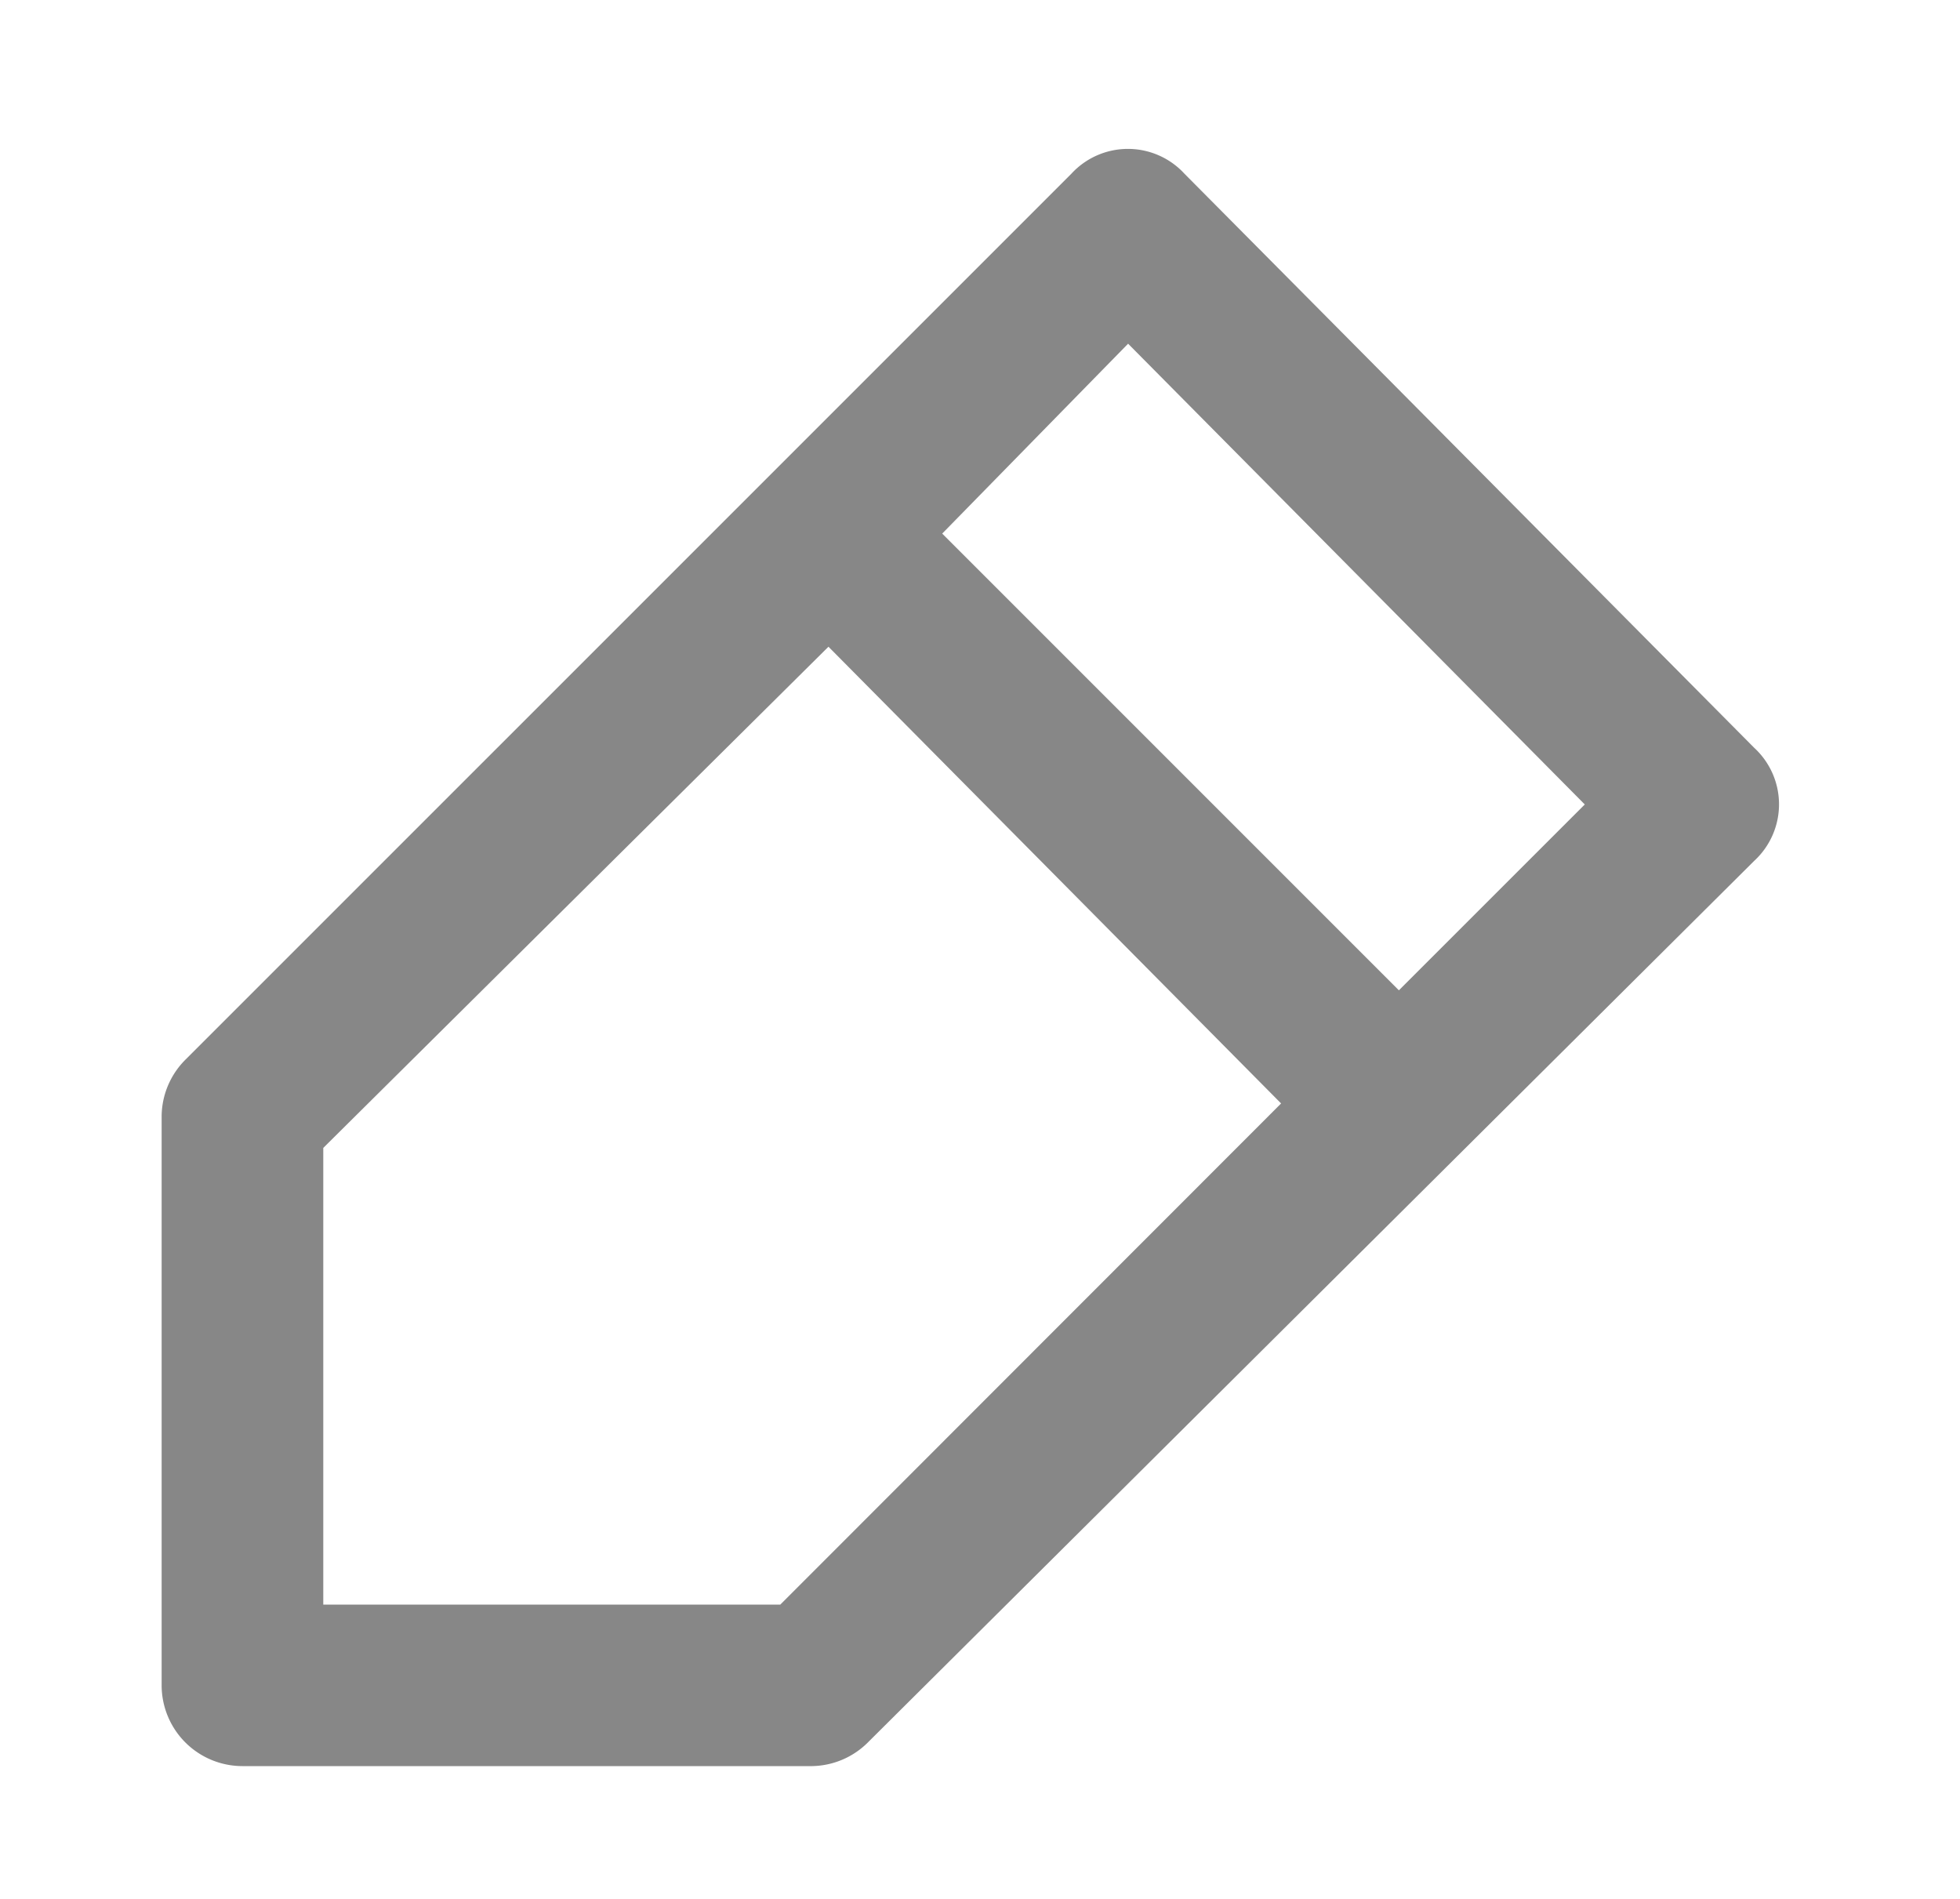 <svg xmlns="http://www.w3.org/2000/svg" xmlns:xlink="http://www.w3.org/1999/xlink" width="32" height="31" viewBox="0 0 32 31"><defs><clipPath id="a"><rect width="32" height="31" transform="translate(0 -0.419)" fill="#878787"/></clipPath></defs><g transform="translate(0 0.419)" clip-path="url(#a)"><g transform="translate(0 0)"><rect width="32" height="31" transform="translate(0 -0.419)" fill="none"/><g transform="translate(2.639 2.013)"><path d="M30,13.76l-9.3-9.37a1.254,1.254,0,0,0-1.848,0L4.4,18.841a1.32,1.32,0,0,0-.4.924v9.3a1.32,1.32,0,0,0,1.32,1.32h9.3a1.32,1.32,0,0,0,.924-.4L30,15.608a1.254,1.254,0,0,0,0-1.848ZM14.1,27.749H6.639V20.293l8.248-8.182,7.39,7.456Zm10.1-10.029-7.456-7.456,3.035-3.1,7.456,7.522Z" transform="translate(-4 -3.985)" fill="#878787"/></g></g></g></svg>